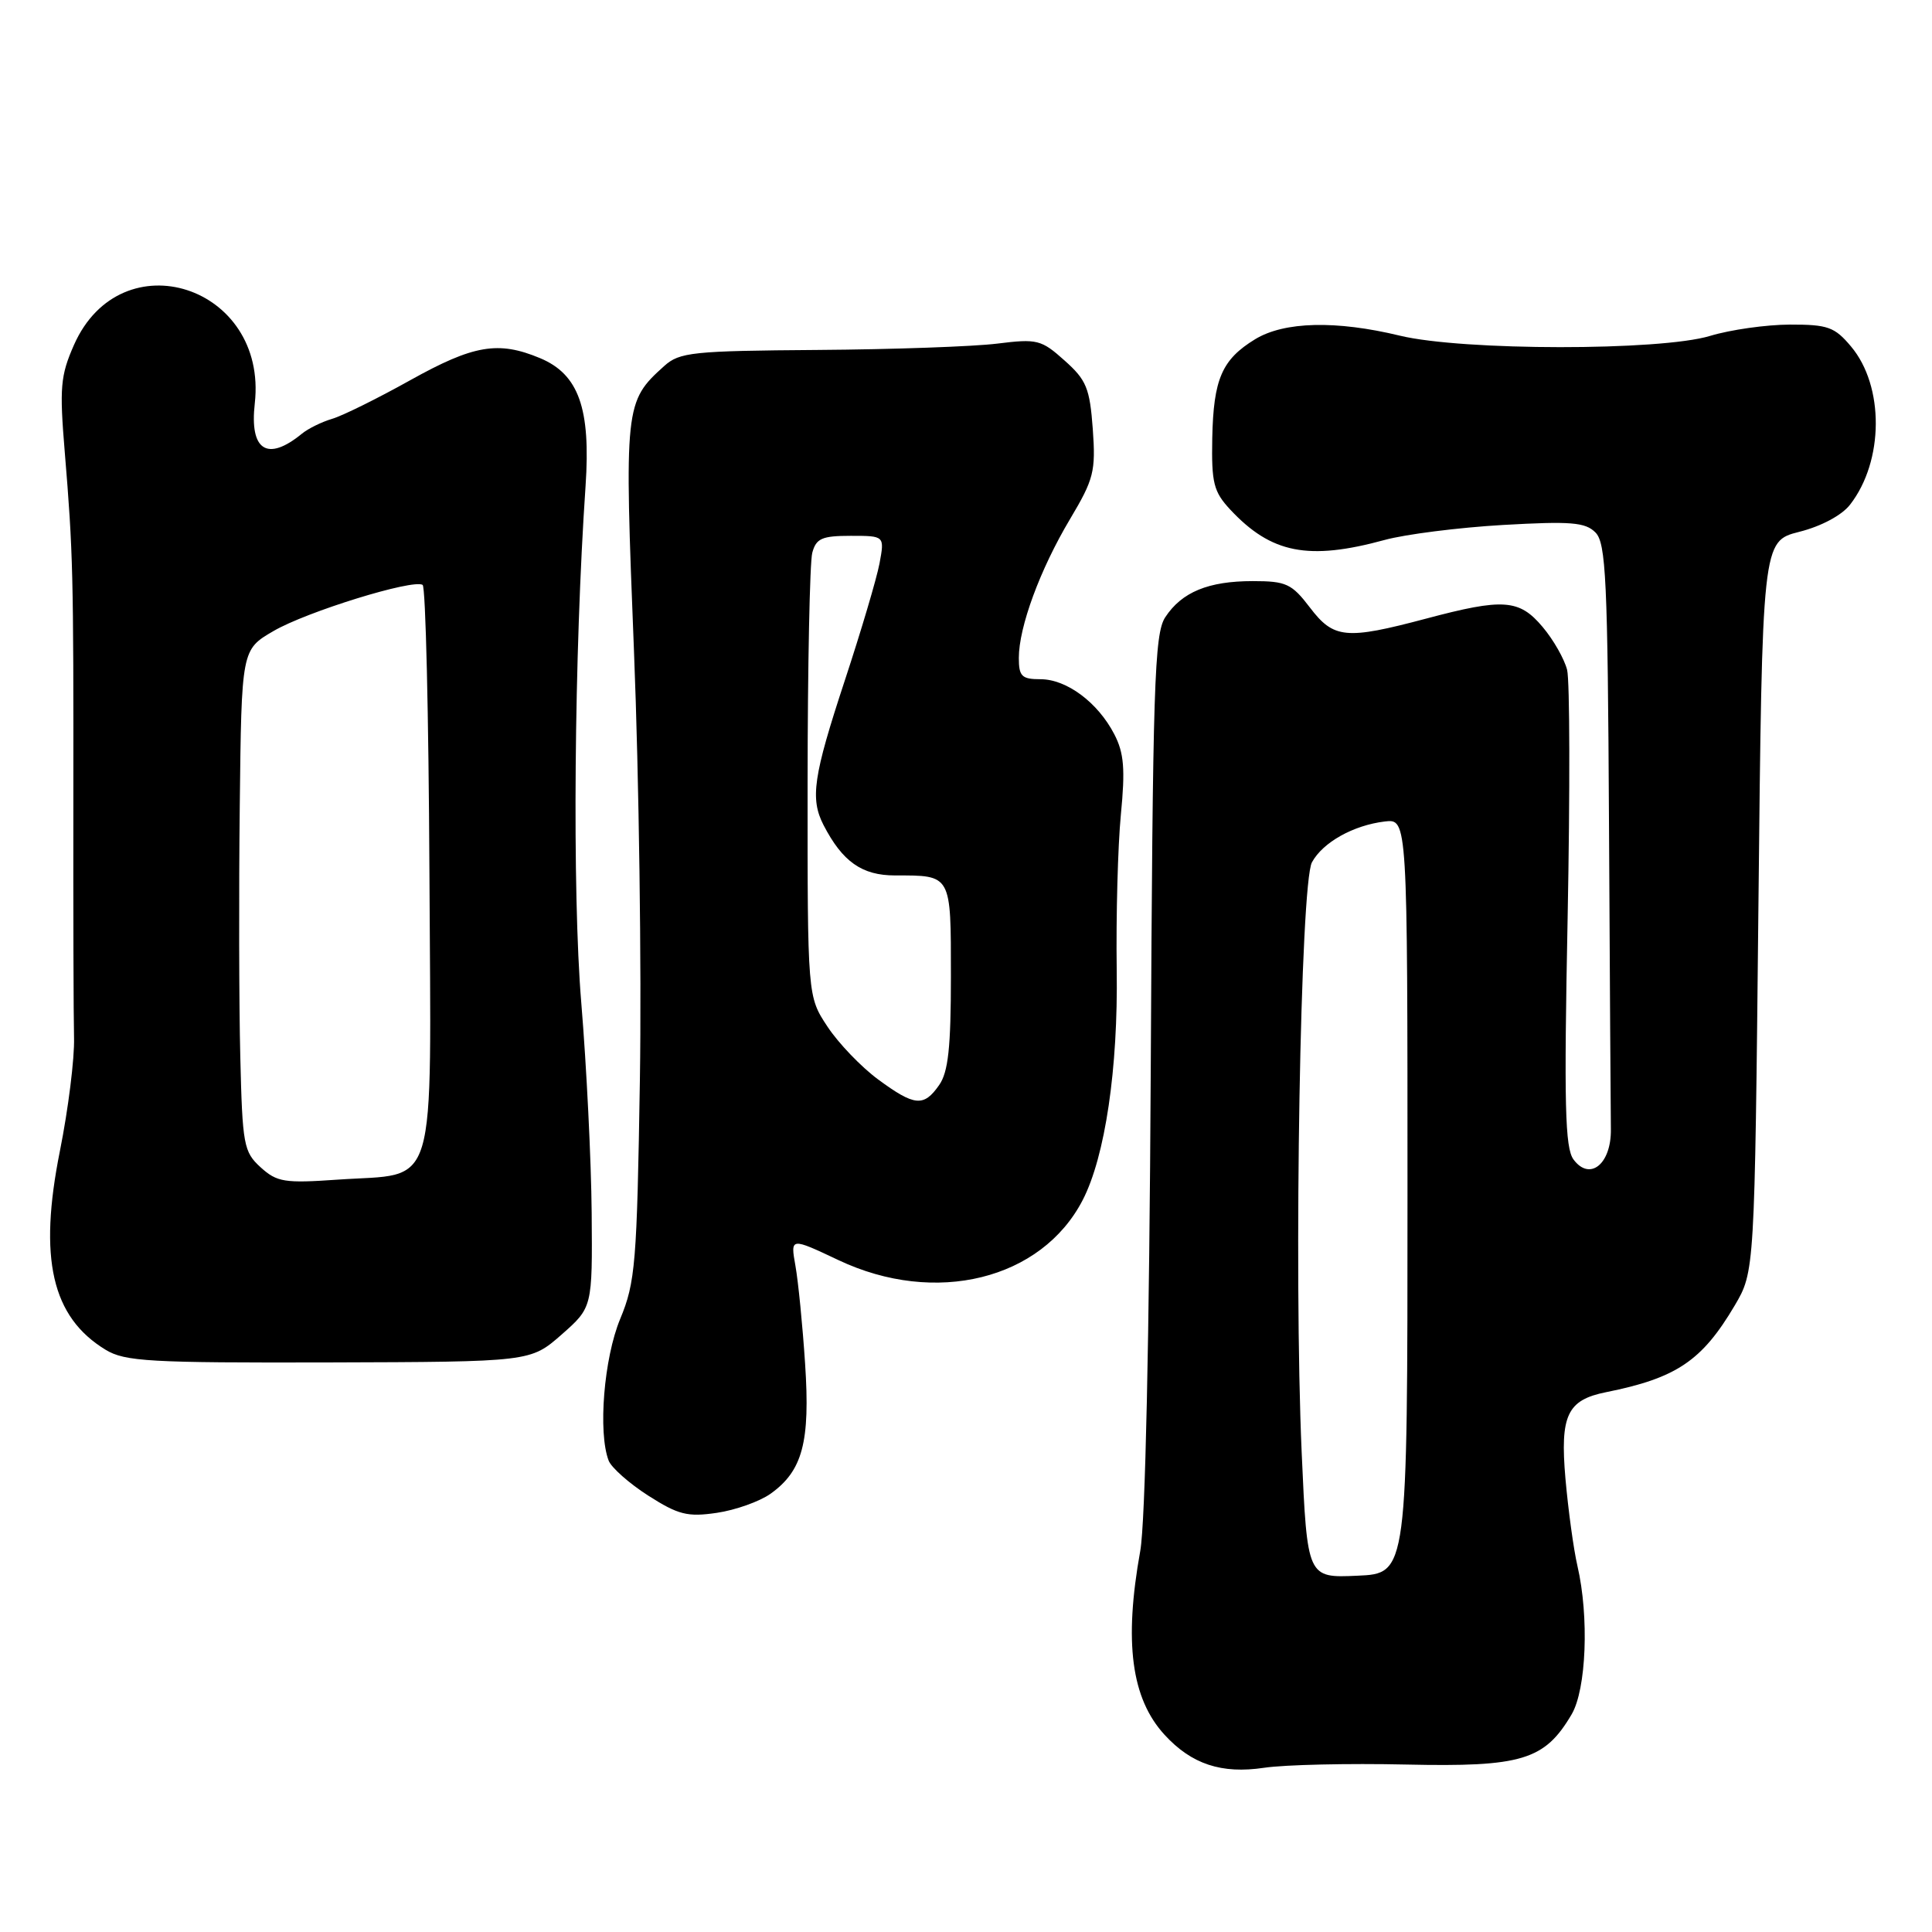 <?xml version="1.0" encoding="UTF-8" standalone="no"?>
<!DOCTYPE svg PUBLIC "-//W3C//DTD SVG 1.1//EN" "http://www.w3.org/Graphics/SVG/1.1/DTD/svg11.dtd" >
<svg xmlns="http://www.w3.org/2000/svg" xmlns:xlink="http://www.w3.org/1999/xlink" version="1.1" viewBox="0 0 256 256">
 <g >
 <path fill="currentColor"
d=" M 186.29 233.81 C 201.66 234.15 204.68 233.23 208.25 227.16 C 210.20 223.84 210.58 214.22 209.02 207.50 C 208.51 205.30 207.80 200.10 207.43 195.93 C 206.70 187.53 207.66 185.50 212.82 184.47 C 222.14 182.60 225.52 180.32 229.85 173.00 C 232.50 168.50 232.50 168.50 233.00 120.11 C 233.50 71.72 233.50 71.72 238.41 70.47 C 241.32 69.74 244.07 68.27 245.15 66.86 C 249.64 61.08 249.69 51.16 245.27 45.91 C 243.10 43.32 242.19 43.00 237.16 43.01 C 234.05 43.02 229.29 43.69 226.59 44.51 C 219.99 46.51 193.84 46.49 185.50 44.48 C 177.02 42.43 170.17 42.60 166.31 44.95 C 161.91 47.64 160.79 50.22 160.63 58.06 C 160.52 63.99 160.81 65.15 163.00 67.51 C 168.44 73.34 173.36 74.31 183.50 71.54 C 186.25 70.79 193.29 69.90 199.15 69.56 C 208.13 69.05 210.06 69.20 211.40 70.55 C 212.80 71.94 213.03 76.76 213.20 109.07 C 213.31 129.38 213.42 147.64 213.45 149.64 C 213.51 154.24 210.66 156.55 208.50 153.64 C 207.37 152.12 207.23 146.38 207.72 121.58 C 208.04 104.96 208.01 90.19 207.65 88.76 C 207.29 87.33 205.84 84.77 204.41 83.08 C 201.31 79.39 199.21 79.24 188.93 81.98 C 178.34 84.79 176.72 84.64 173.57 80.50 C 171.16 77.34 170.42 77.00 166.00 77.00 C 160.11 77.00 156.59 78.45 154.40 81.79 C 152.96 83.99 152.74 90.72 152.48 141.88 C 152.29 177.39 151.76 201.80 151.09 205.50 C 148.91 217.61 149.90 225.07 154.32 229.88 C 157.89 233.77 161.86 235.08 167.50 234.24 C 170.25 233.83 178.71 233.64 186.29 233.81 Z  M 102.10 197.93 C 106.35 194.90 107.37 191.08 106.68 180.70 C 106.35 175.64 105.77 169.80 105.40 167.73 C 104.73 163.96 104.73 163.96 111.12 166.98 C 123.94 173.04 138.02 169.57 143.47 159.00 C 146.44 153.23 148.16 141.60 147.97 128.50 C 147.87 121.35 148.12 112.10 148.52 107.95 C 149.11 101.90 148.94 99.78 147.65 97.29 C 145.47 93.08 141.34 90.00 137.87 90.00 C 135.39 90.00 135.00 89.62 135.00 87.18 C 135.00 83.08 137.81 75.45 141.78 68.79 C 144.94 63.49 145.20 62.47 144.80 56.85 C 144.40 51.43 143.96 50.35 141.06 47.77 C 137.98 45.01 137.43 44.87 132.14 45.53 C 129.04 45.92 118.34 46.30 108.36 46.37 C 91.75 46.49 90.04 46.67 88.01 48.50 C 82.76 53.23 82.71 53.74 84.01 86.39 C 84.67 102.95 85.02 128.43 84.79 143.00 C 84.40 167.41 84.19 169.92 82.18 174.76 C 80.02 179.96 79.22 189.81 80.65 193.54 C 81.01 194.47 83.37 196.56 85.90 198.18 C 89.88 200.72 91.10 201.03 94.98 200.46 C 97.44 200.10 100.65 198.96 102.10 197.93 Z  M 74.40 176.85 C 78.50 173.24 78.50 173.24 78.40 160.71 C 78.34 153.81 77.72 141.27 77.02 132.84 C 75.81 118.29 76.08 86.45 77.59 64.39 C 78.29 54.12 76.68 49.60 71.57 47.46 C 66.02 45.14 62.76 45.70 54.36 50.38 C 50.04 52.79 45.38 55.10 44.00 55.50 C 42.62 55.91 40.83 56.79 40.00 57.47 C 35.42 61.22 33.05 59.70 33.76 53.45 C 35.51 37.87 16.05 31.58 9.80 45.71 C 8.01 49.77 7.87 51.35 8.58 59.89 C 9.68 73.19 9.75 75.96 9.72 106.00 C 9.70 120.58 9.74 134.75 9.81 137.50 C 9.89 140.25 9.04 147.00 7.94 152.50 C 5.08 166.77 6.86 174.51 13.99 178.85 C 16.56 180.41 19.81 180.59 43.58 180.53 C 70.29 180.45 70.29 180.45 74.40 176.85 Z  M 172.48 192.49 C 171.42 168.42 172.31 117.07 173.84 114.26 C 175.28 111.61 179.33 109.35 183.50 108.85 C 186.50 108.50 186.50 108.50 186.50 158.50 C 186.50 208.50 186.50 208.50 179.86 208.79 C 173.22 209.09 173.22 209.09 172.48 192.49 Z  M 116.34 143.02 C 114.12 141.38 111.10 138.24 109.65 136.04 C 107.00 132.04 107.00 132.04 107.01 103.77 C 107.02 88.22 107.30 74.49 107.63 73.25 C 108.14 71.34 108.91 71.00 112.73 71.00 C 117.22 71.00 117.22 71.00 116.54 74.66 C 116.16 76.67 114.08 83.68 111.92 90.23 C 107.76 102.87 107.33 105.82 109.12 109.32 C 111.63 114.18 114.21 116.00 118.59 116.00 C 126.12 116.00 126.00 115.78 126.00 129.38 C 126.00 138.78 125.65 142.06 124.44 143.78 C 122.40 146.70 121.19 146.59 116.34 143.02 Z  M 34.54 154.68 C 32.29 152.63 32.12 151.73 31.84 140.00 C 31.67 133.12 31.64 118.18 31.77 106.79 C 32.00 86.08 32.00 86.08 36.25 83.61 C 40.62 81.06 54.71 76.70 56.00 77.50 C 56.40 77.74 56.80 94.81 56.90 115.42 C 57.11 158.97 58.18 155.37 44.72 156.31 C 37.71 156.80 36.70 156.64 34.54 154.68 Z "/>
</g>
</svg>